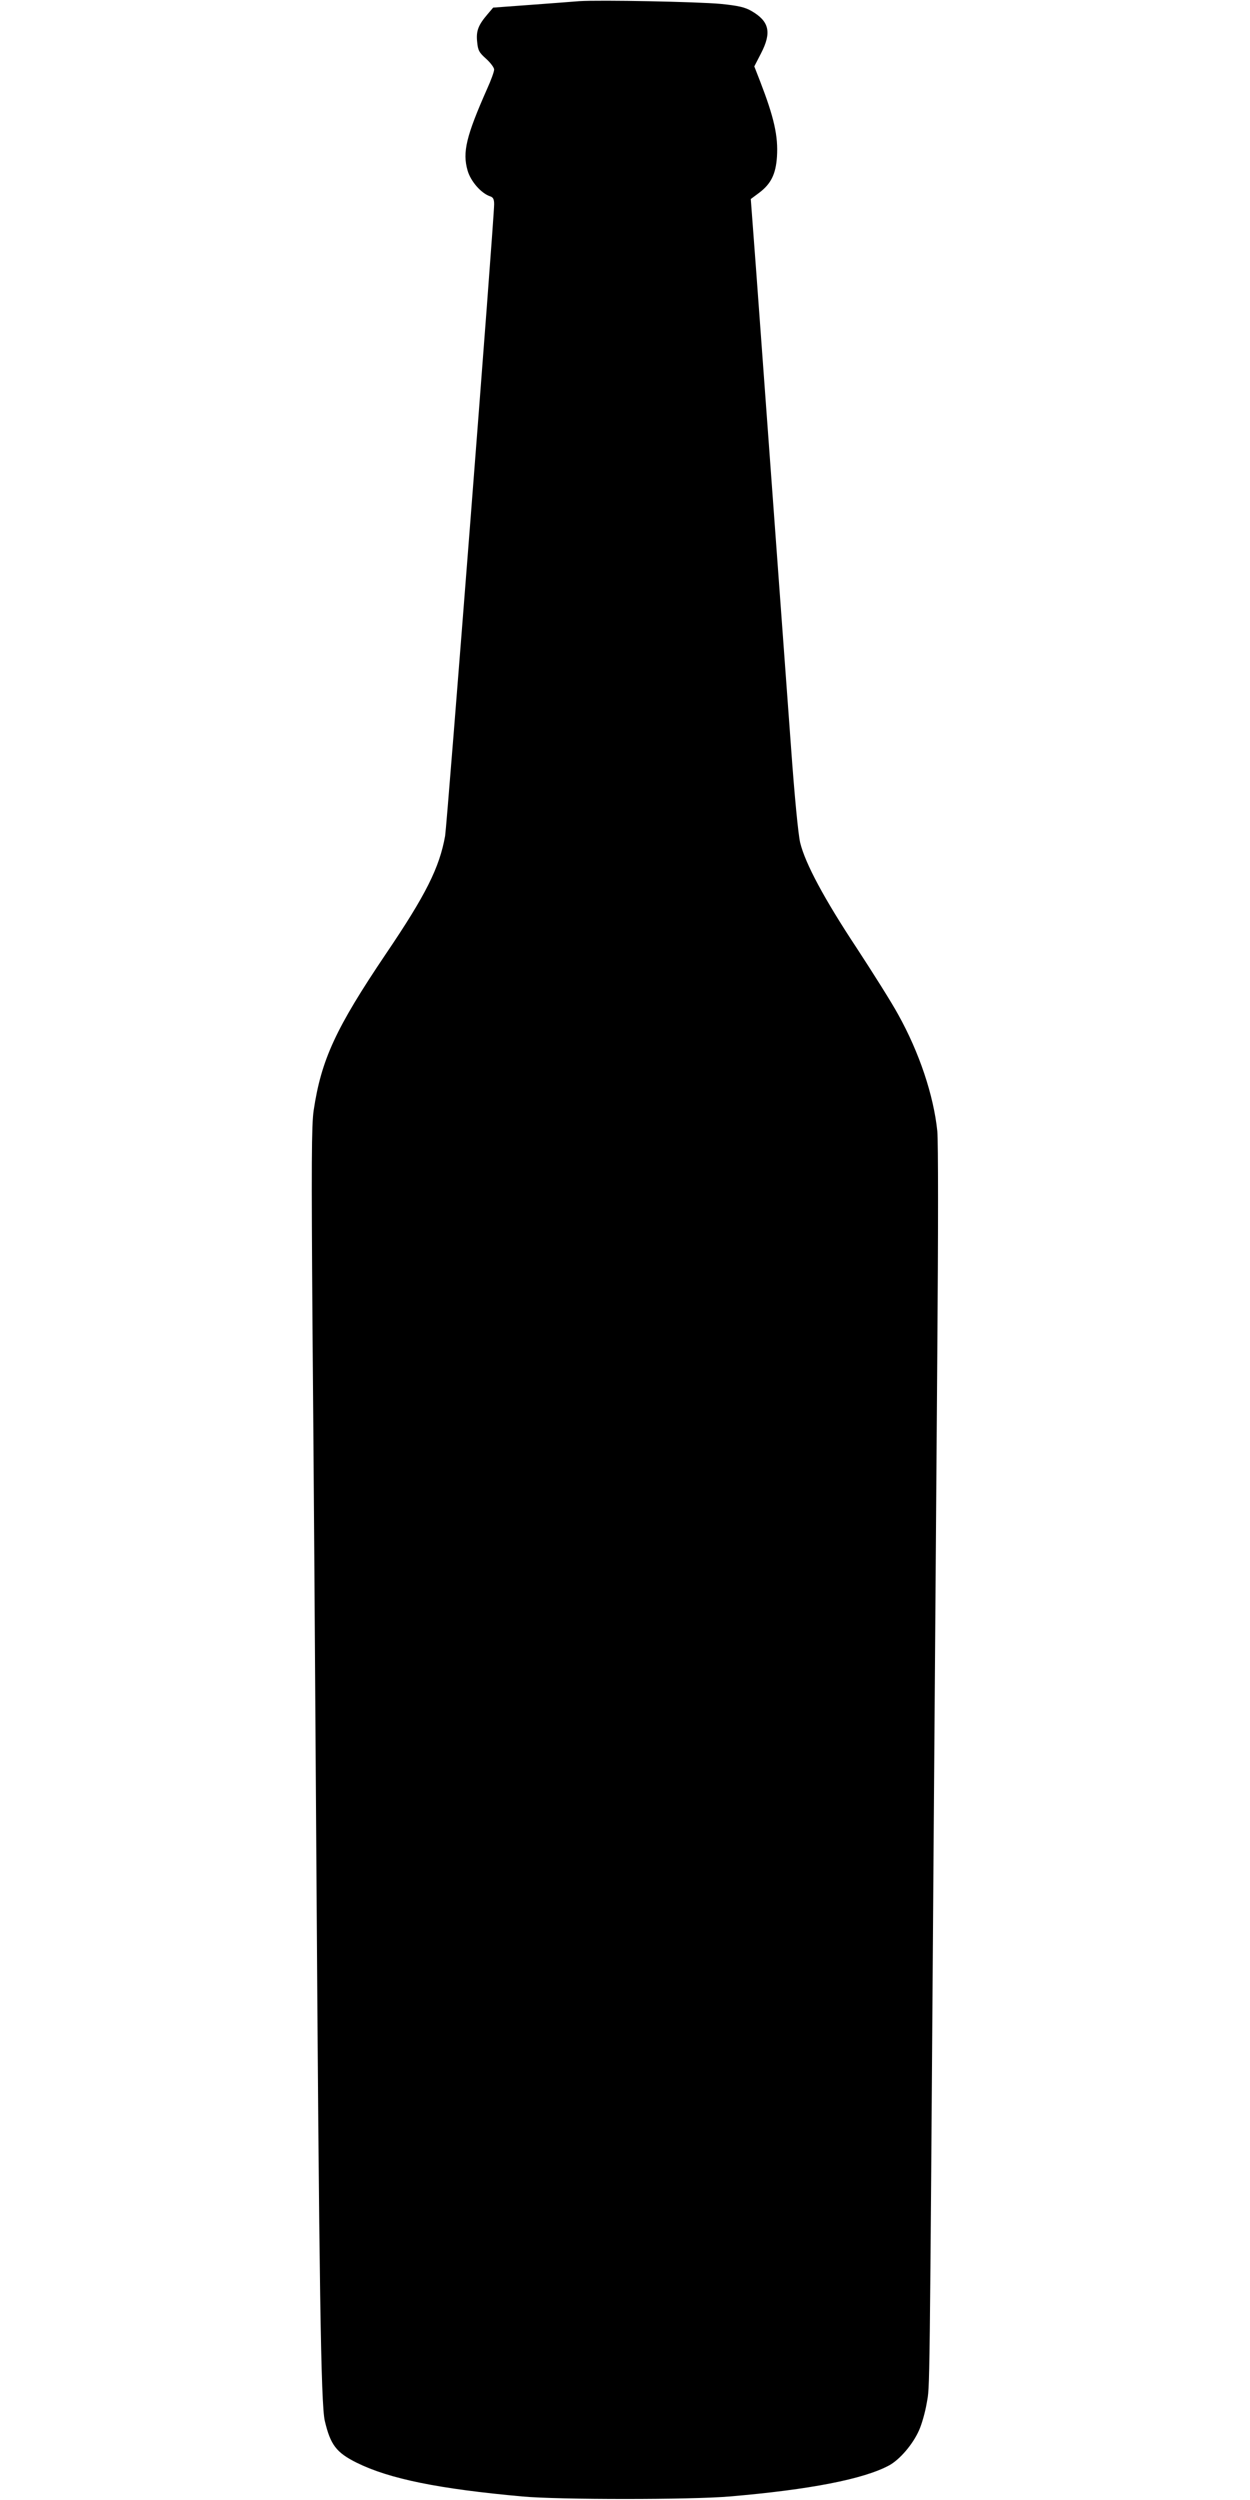 <?xml version="1.0" standalone="no"?>
<!DOCTYPE svg PUBLIC "-//W3C//DTD SVG 20010904//EN"
 "http://www.w3.org/TR/2001/REC-SVG-20010904/DTD/svg10.dtd">
<svg version="1.0" xmlns="http://www.w3.org/2000/svg"
 width="640pt" height="1280pt" viewBox="0 0 640 1280"
 preserveAspectRatio="xMidYMid meet">
<g transform="translate(0,1280) scale(0.1,-0.1)"
fill="#000000" stroke="none">
<path d="M2965 12794 c-33 -3 -145 -11 -250 -19 l-190 -14 -28 -33 c-48 -56
-60 -86 -54 -142 4 -44 10 -55 46 -87 22 -20 41 -45 41 -55 0 -11 -16 -55 -36
-99 -107 -242 -127 -324 -100 -418 16 -56 70 -117 115 -132 16 -5 21 -15 21
-41 0 -76 -241 -3174 -251 -3234 -29 -162 -98 -301 -304 -605 -256 -380 -330
-540 -369 -800 -11 -74 -12 -271 -6 -1110 5 -561 14 -1803 20 -2760 14 -2143
23 -2757 43 -2840 29 -123 59 -162 163 -214 168 -83 419 -134 849 -173 185
-17 863 -17 1060 0 412 35 687 89 817 159 55 30 122 108 154 181 13 29 31 91
39 139 16 93 14 -52 35 2843 6 817 15 1956 19 2532 5 625 5 1083 0 1137 -19
183 -92 402 -200 596 -33 61 -129 213 -212 340 -168 254 -264 434 -290 540
-10 42 -29 238 -47 490 -17 231 -44 600 -60 820 -16 220 -43 589 -60 820 -17
231 -43 588 -58 793 l-28 373 43 32 c61 46 85 96 91 184 7 106 -15 202 -86
386 l-30 77 34 66 c56 108 43 165 -49 218 -33 19 -67 27 -157 36 -118 11 -618
21 -725 14z"/>
</g>
</svg>
